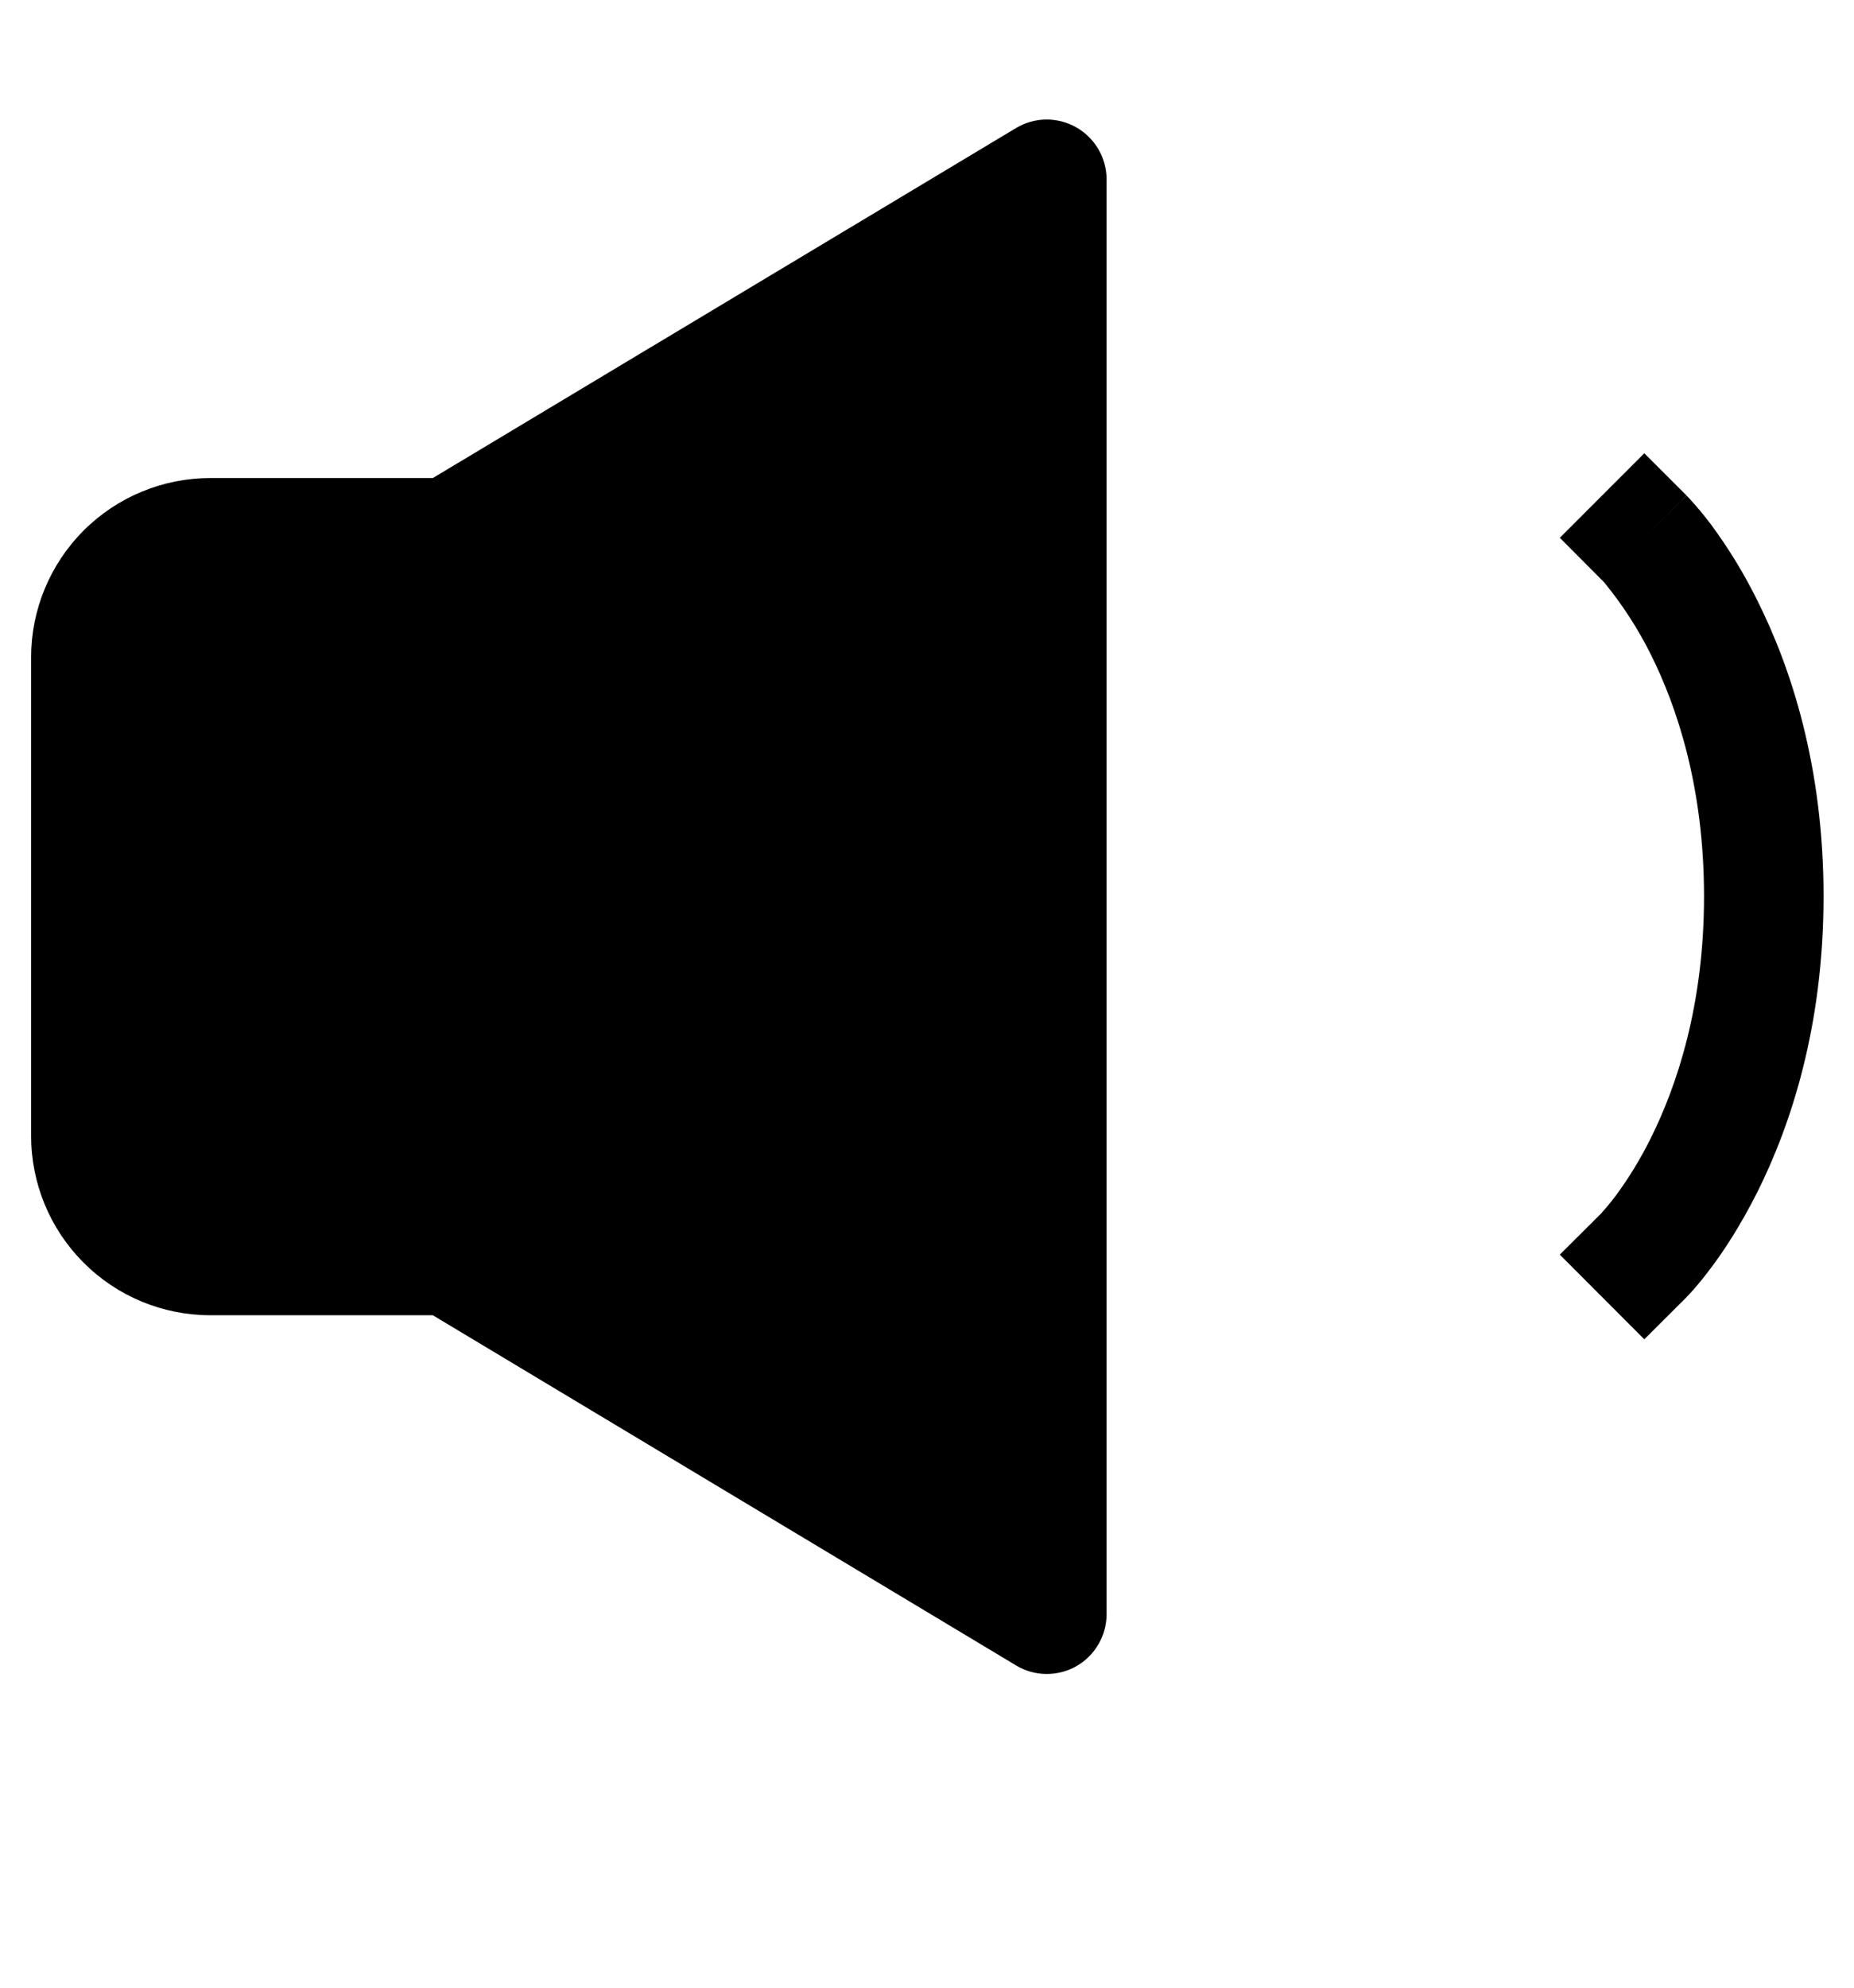 <svg width="28" height="30" viewBox="0 0 28 30" fill="none" xmlns="http://www.w3.org/2000/svg">
<g clip-path="url(#clip0_13_1126)">
<path d="M16.254 1.922C16.393 2.001 16.508 2.115 16.589 2.253C16.669 2.39 16.712 2.547 16.712 2.707V24.363C16.712 24.523 16.67 24.679 16.589 24.817C16.509 24.955 16.393 25.07 16.255 25.148C16.116 25.227 15.958 25.267 15.799 25.265C15.639 25.264 15.483 25.219 15.346 25.137L6.537 19.851H3.177C2.459 19.851 1.77 19.566 1.263 19.058C0.755 18.551 0.47 17.862 0.47 17.144L0.47 9.92C0.47 9.203 0.756 8.515 1.263 8.007C1.771 7.5 2.459 7.215 3.177 7.215H6.537L15.344 1.933C15.481 1.851 15.637 1.806 15.797 1.804C15.957 1.802 16.115 1.843 16.254 1.922ZM25.472 7.479L24.833 6.841L23.557 8.117L24.191 8.753L24.196 8.756L24.232 8.796C24.504 9.128 24.737 9.489 24.929 9.873C25.326 10.666 25.735 11.88 25.735 13.528C25.735 15.175 25.324 16.39 24.929 17.182C24.776 17.49 24.597 17.784 24.393 18.059C24.33 18.142 24.264 18.222 24.194 18.299L24.191 18.305L23.557 18.936L24.833 20.214L25.472 19.577L25.474 19.573L25.477 19.57L25.486 19.561L25.512 19.535L25.589 19.449C25.652 19.377 25.737 19.274 25.836 19.142C26.035 18.879 26.289 18.492 26.542 17.989C27.047 16.978 27.54 15.488 27.54 13.528C27.54 11.568 27.049 10.079 26.542 9.067C26.342 8.662 26.107 8.276 25.838 7.913C25.736 7.778 25.627 7.647 25.512 7.522L25.486 7.495L25.477 7.486L25.474 7.482C25.474 7.48 25.47 7.479 24.833 8.117L25.472 7.479Z" fill="currentcolor"/>
</g>
<defs>
<clipPath id="clip0_13_1126">
<rect width="27.07" height="27.07" fill="currentcolor" transform="translate(0.47)"/>
</clipPath>
</defs>
</svg>
